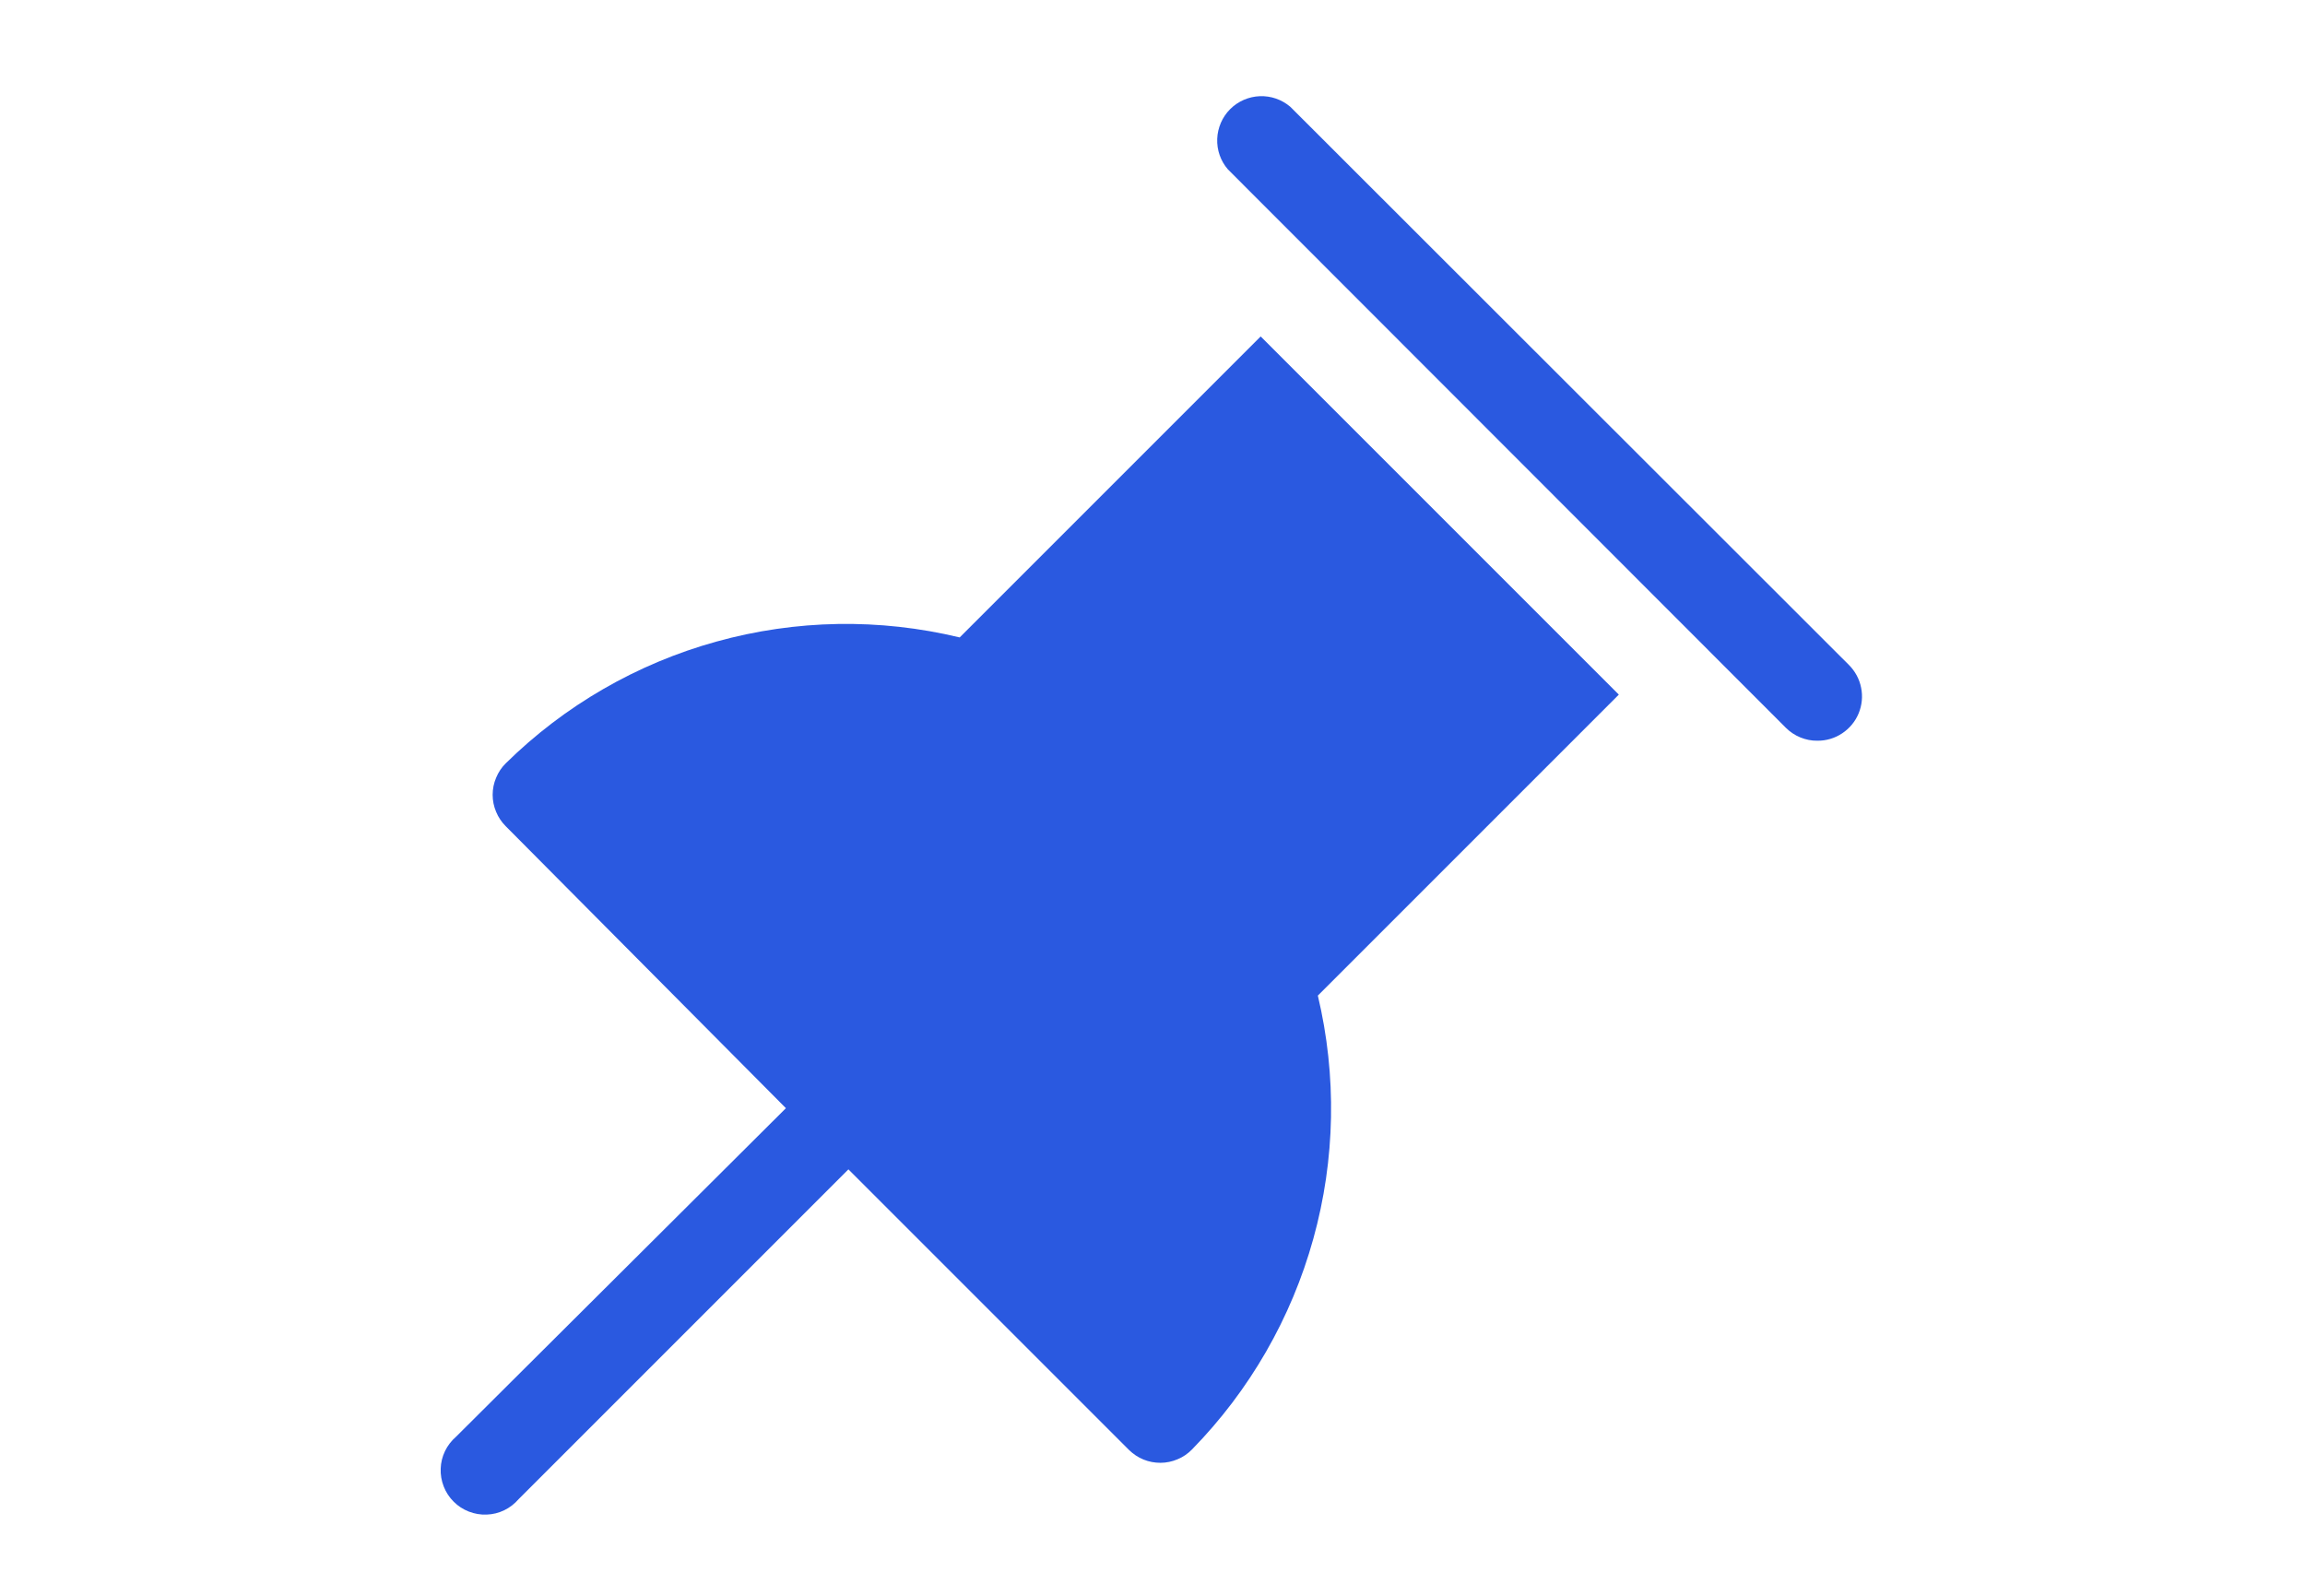 <svg width="26" height="18" viewBox="0 0 26 18" fill="none" xmlns="http://www.w3.org/2000/svg">
    <path d="M20.5 8.355C20.434 8.356 20.369 8.343 20.308 8.318C20.247 8.293 20.192 8.257 20.145 8.21L13.85 1.91C13.768 1.815 13.725 1.692 13.73 1.566C13.735 1.44 13.787 1.32 13.876 1.231C13.965 1.142 14.085 1.09 14.21 1.085C14.336 1.08 14.459 1.123 14.555 1.205L20.855 7.5C20.925 7.57 20.974 7.659 20.993 7.757C21.013 7.854 21.003 7.955 20.965 8.047C20.927 8.139 20.862 8.217 20.779 8.272C20.697 8.327 20.599 8.356 20.5 8.355Z" fill="#2A59E0"/>
    <path d="M14.22 3.795L10.825 7.19C9.921 6.972 8.977 6.988 8.081 7.237C7.185 7.485 6.367 7.958 5.705 8.61C5.658 8.656 5.621 8.712 5.596 8.773C5.57 8.834 5.557 8.899 5.557 8.965C5.557 9.031 5.57 9.096 5.596 9.157C5.621 9.218 5.658 9.273 5.705 9.32L8.865 12.5L5.145 16.205C5.093 16.25 5.05 16.305 5.02 16.367C4.99 16.429 4.973 16.497 4.971 16.565C4.968 16.634 4.98 16.703 5.005 16.767C5.03 16.831 5.068 16.89 5.117 16.938C5.165 16.987 5.224 17.025 5.288 17.05C5.352 17.075 5.421 17.087 5.49 17.084C5.558 17.082 5.626 17.065 5.688 17.035C5.75 17.005 5.805 16.962 5.85 16.91L9.57 13.19L12.735 16.355C12.782 16.401 12.837 16.438 12.898 16.463C12.959 16.488 13.024 16.5 13.09 16.5C13.156 16.5 13.222 16.486 13.283 16.46C13.344 16.435 13.399 16.397 13.445 16.35C14.095 15.686 14.566 14.868 14.814 13.973C15.063 13.077 15.08 12.134 14.865 11.23L18.26 7.835L14.22 3.795Z" fill="#2A59E0"/>
</svg>

